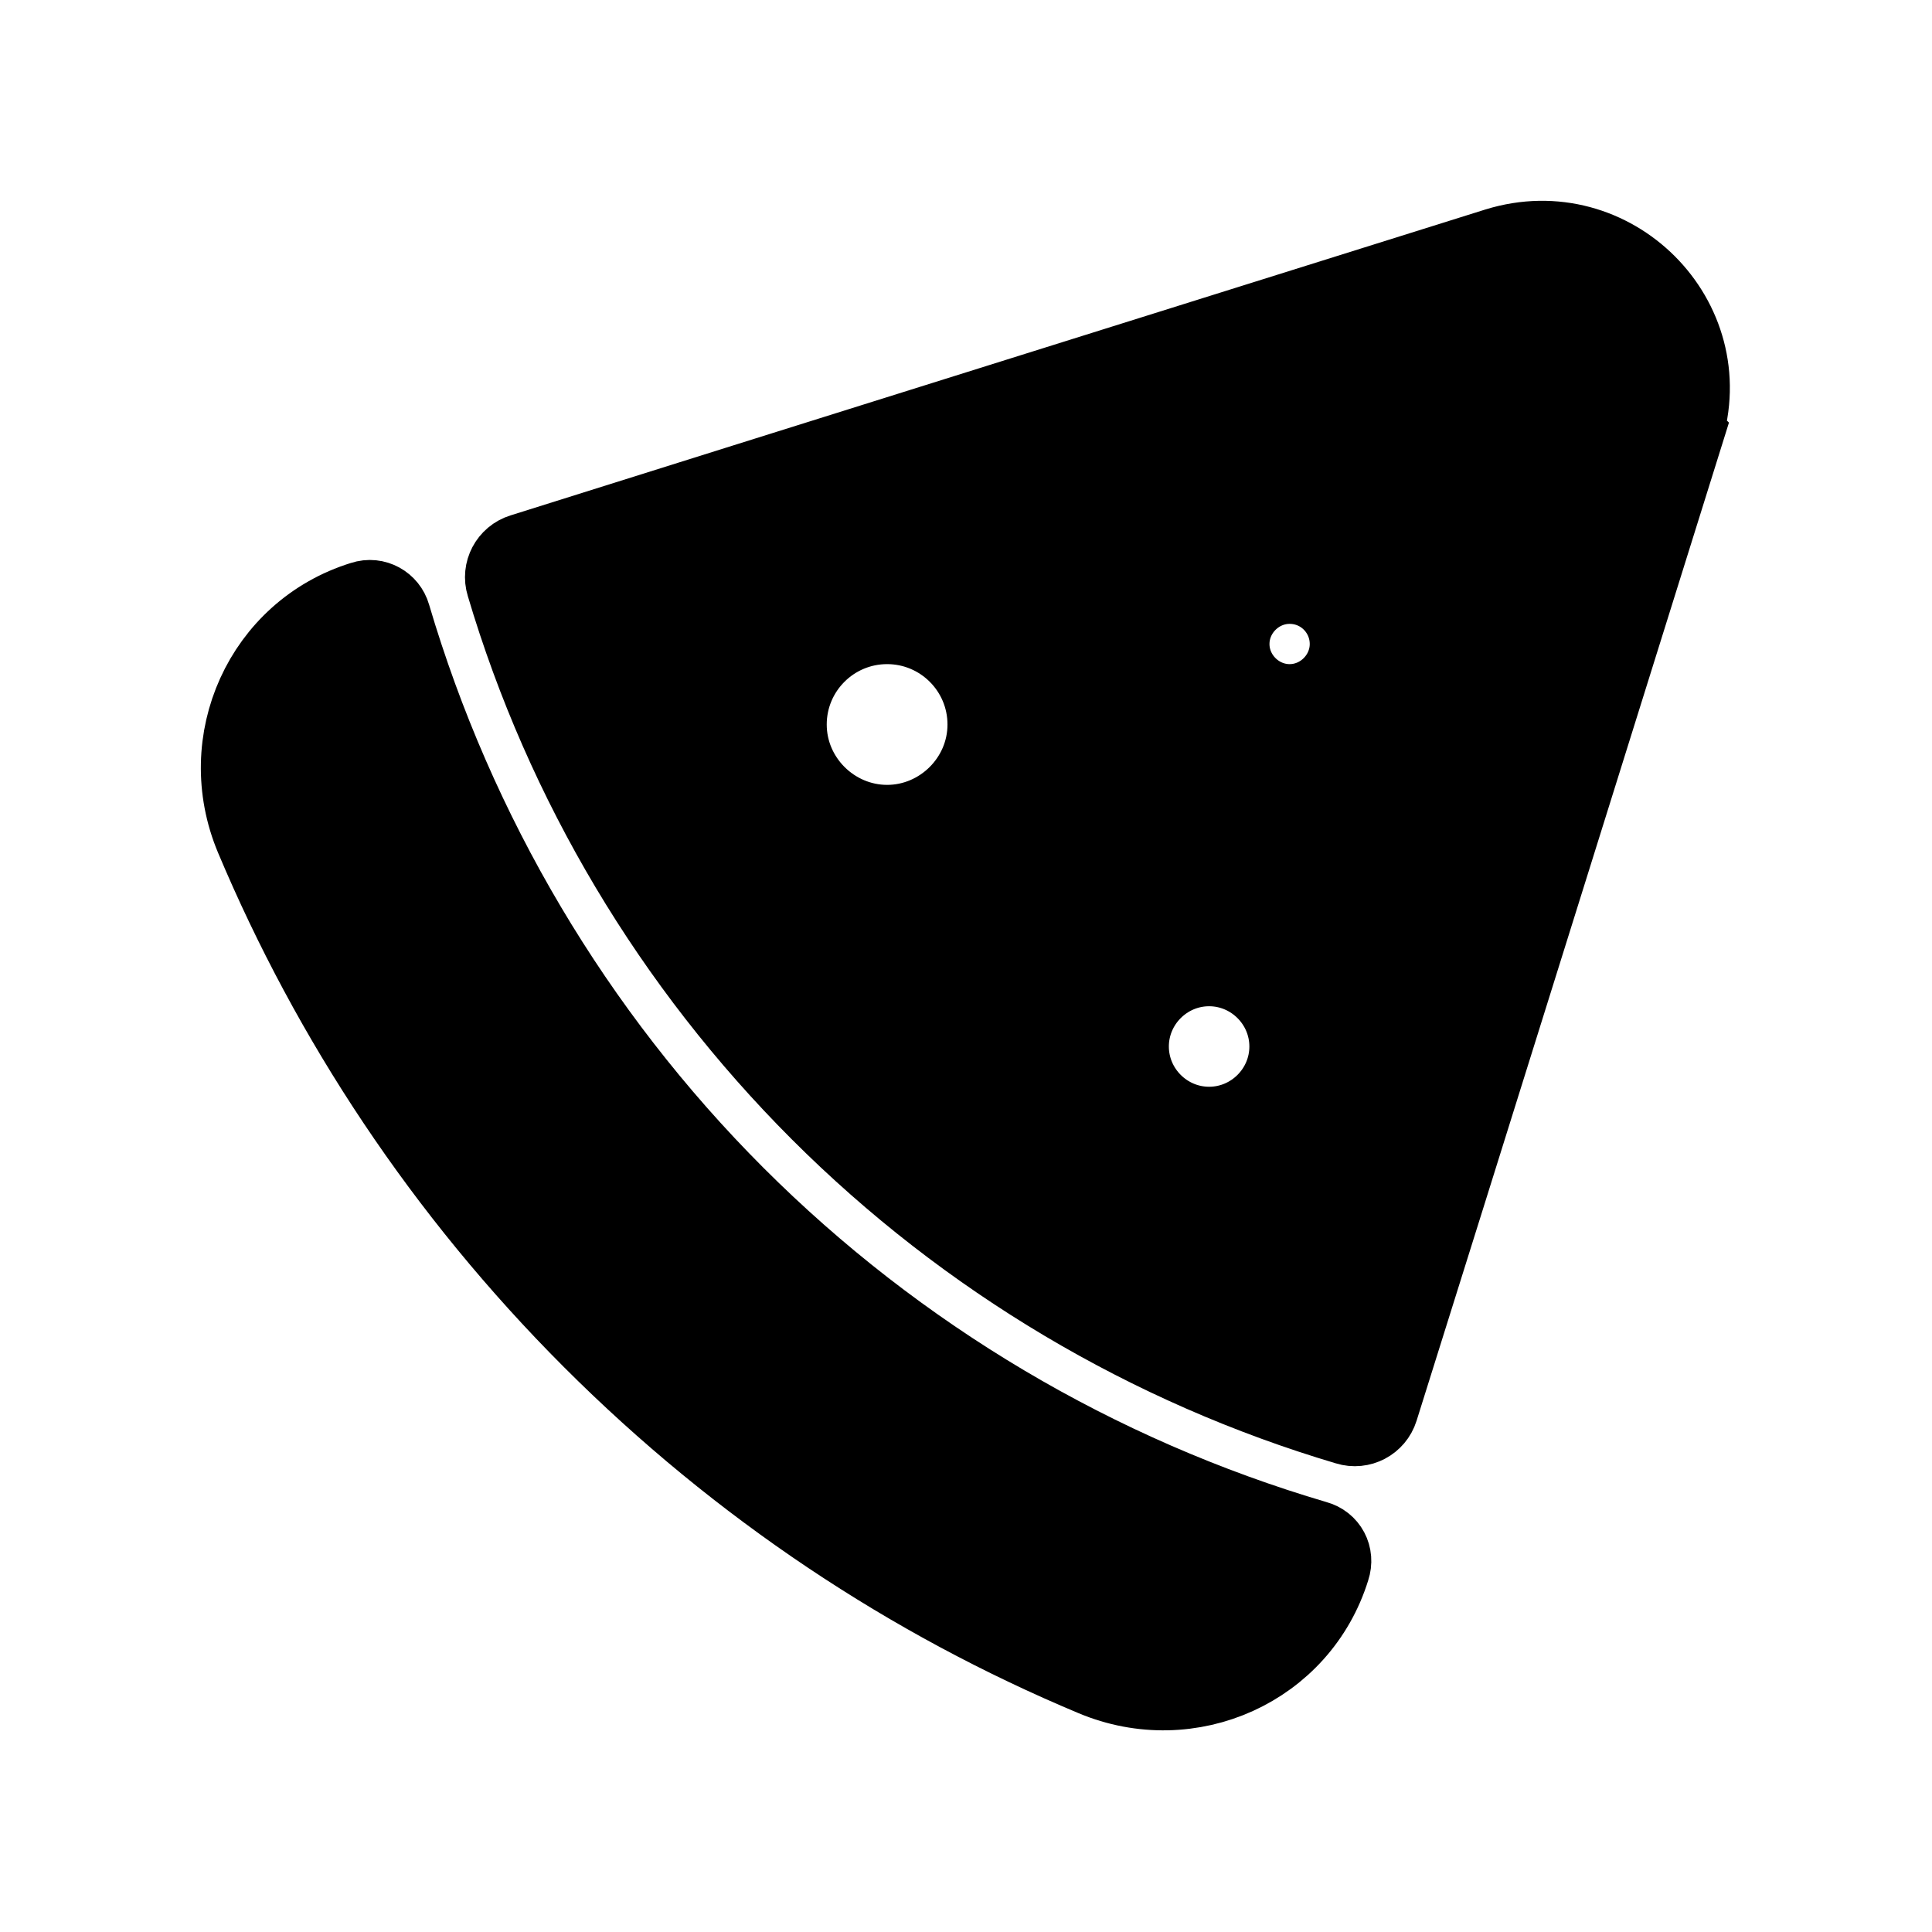 <svg viewBox="0 0 24 24" fill="currentColor" stroke="currentColor" xmlns="http://www.w3.org/2000/svg">
<path d="M16.34 19.14C16.49 19.18 16.57 19.33 16.52 19.48C16.14 20.71 14.78 21.32 13.59 20.82C11.32 19.87 9.2 18.47 7.36 16.63C5.52 14.79 4.12 12.66 3.17 10.4C2.67 9.21 3.28 7.85 4.51 7.47C4.66 7.42 4.81 7.51 4.85 7.65C5.65 10.36 7.12 12.85 9.13 14.86C11.14 16.87 13.62 18.34 16.34 19.14ZM20.91 5.39C20.91 5.39 17.7 15.66 17.12 17.5C17.07 17.66 16.9 17.75 16.74 17.7C14.28 16.97 12.02 15.63 10.19 13.8C8.36 11.97 7.02 9.72 6.29 7.26C6.24 7.1 6.33 6.93 6.49 6.88C8.33 6.3 18.6 3.08 18.6 3.08C20.02 2.64 21.35 3.97 20.9 5.38L20.91 5.39ZM12.27 9C12.27 8.31 11.71 7.75 11.02 7.75C10.33 7.75 9.77 8.31 9.77 9C9.77 9.69 10.34 10.25 11.02 10.25C11.7 10.25 12.27 9.69 12.27 9ZM16.02 13C16.02 12.45 15.57 12 15.02 12C14.47 12 14.02 12.45 14.02 13C14.02 13.55 14.47 14 15.02 14C15.57 14 16.02 13.55 16.02 13ZM16.77 8C16.77 7.59 16.44 7.25 16.02 7.25C15.61 7.25 15.27 7.59 15.27 8C15.27 8.41 15.61 8.75 16.02 8.75C16.43 8.75 16.77 8.41 16.77 8Z" />
</svg>
